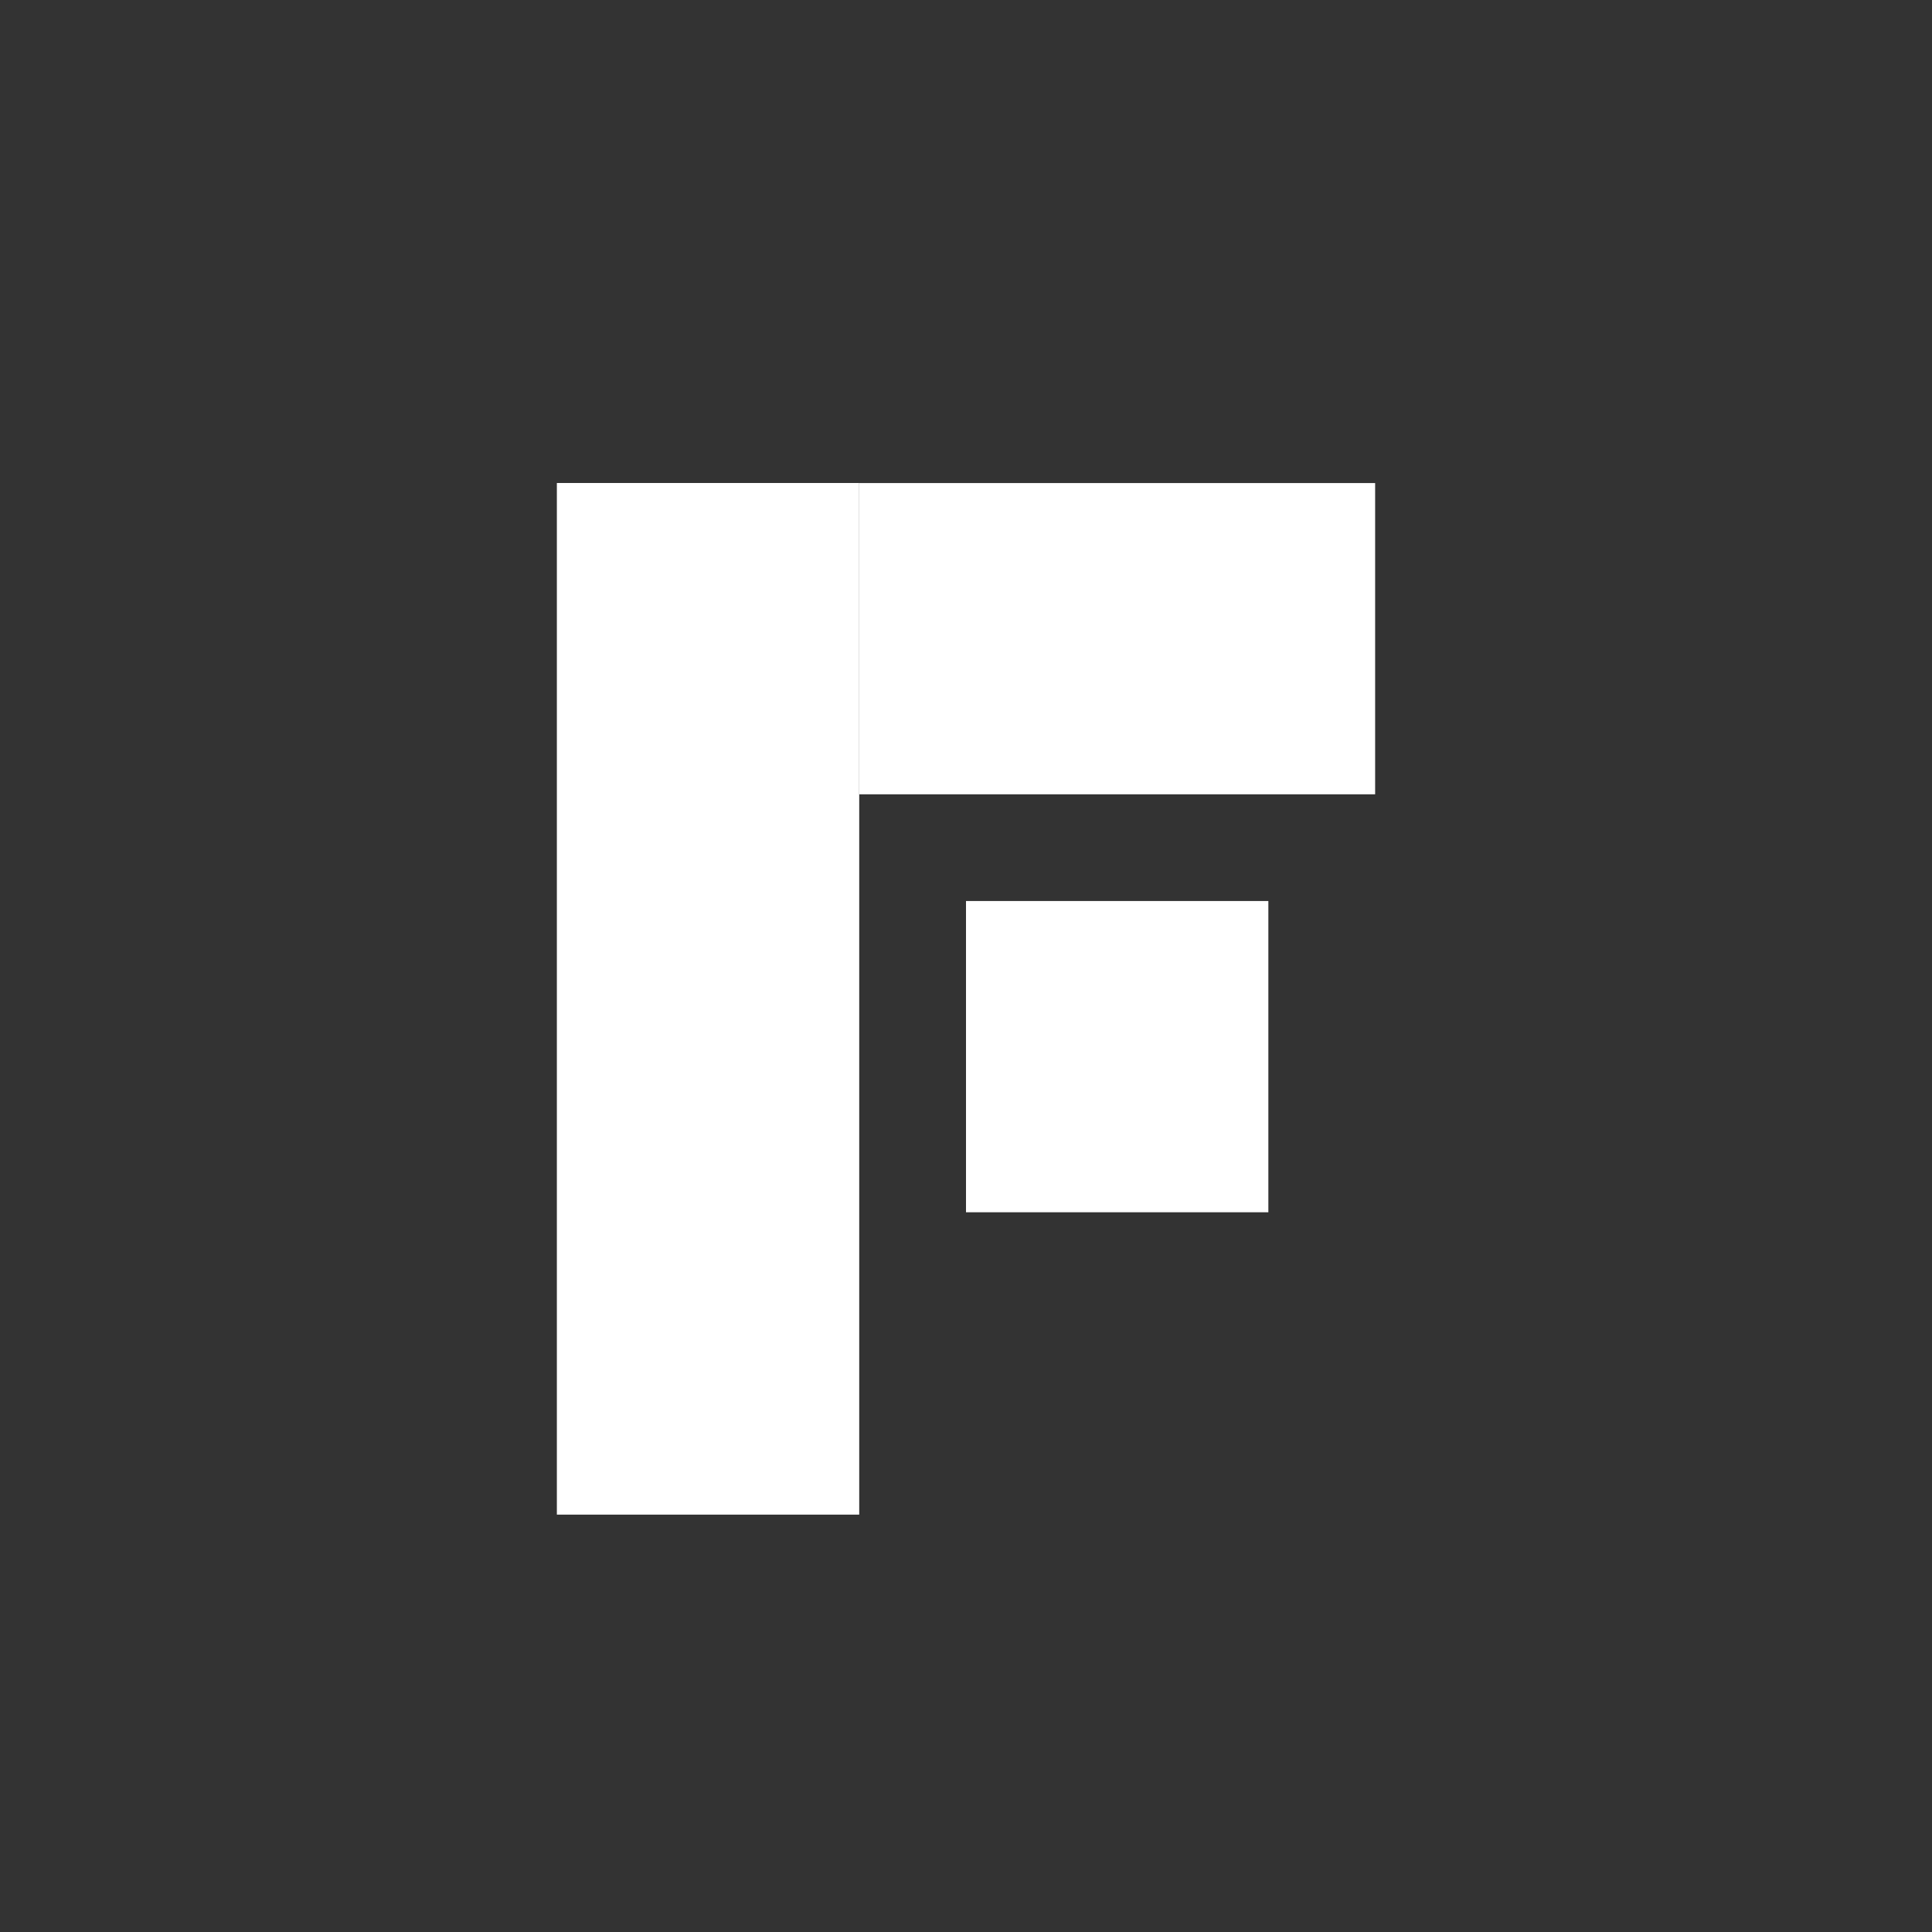 <svg width="30" height="30" viewBox="0 0 30 30" fill="none" xmlns="http://www.w3.org/2000/svg">
<rect x="0" y="0" width="30" height="30" fill="#333333" stroke="none"/>
<rect x="8.647" y="7.5" width="4.695" height="16.019" fill="white"/>
<rect x="13.343" y="12.334" width="4.833" height="8.01" transform="rotate(-90 13.343 12.334)" fill="white"/>
<rect x="15" y="18.824" width="4.833" height="4.695" transform="rotate(-90 15 18.824)" fill="white"/>
</svg>

